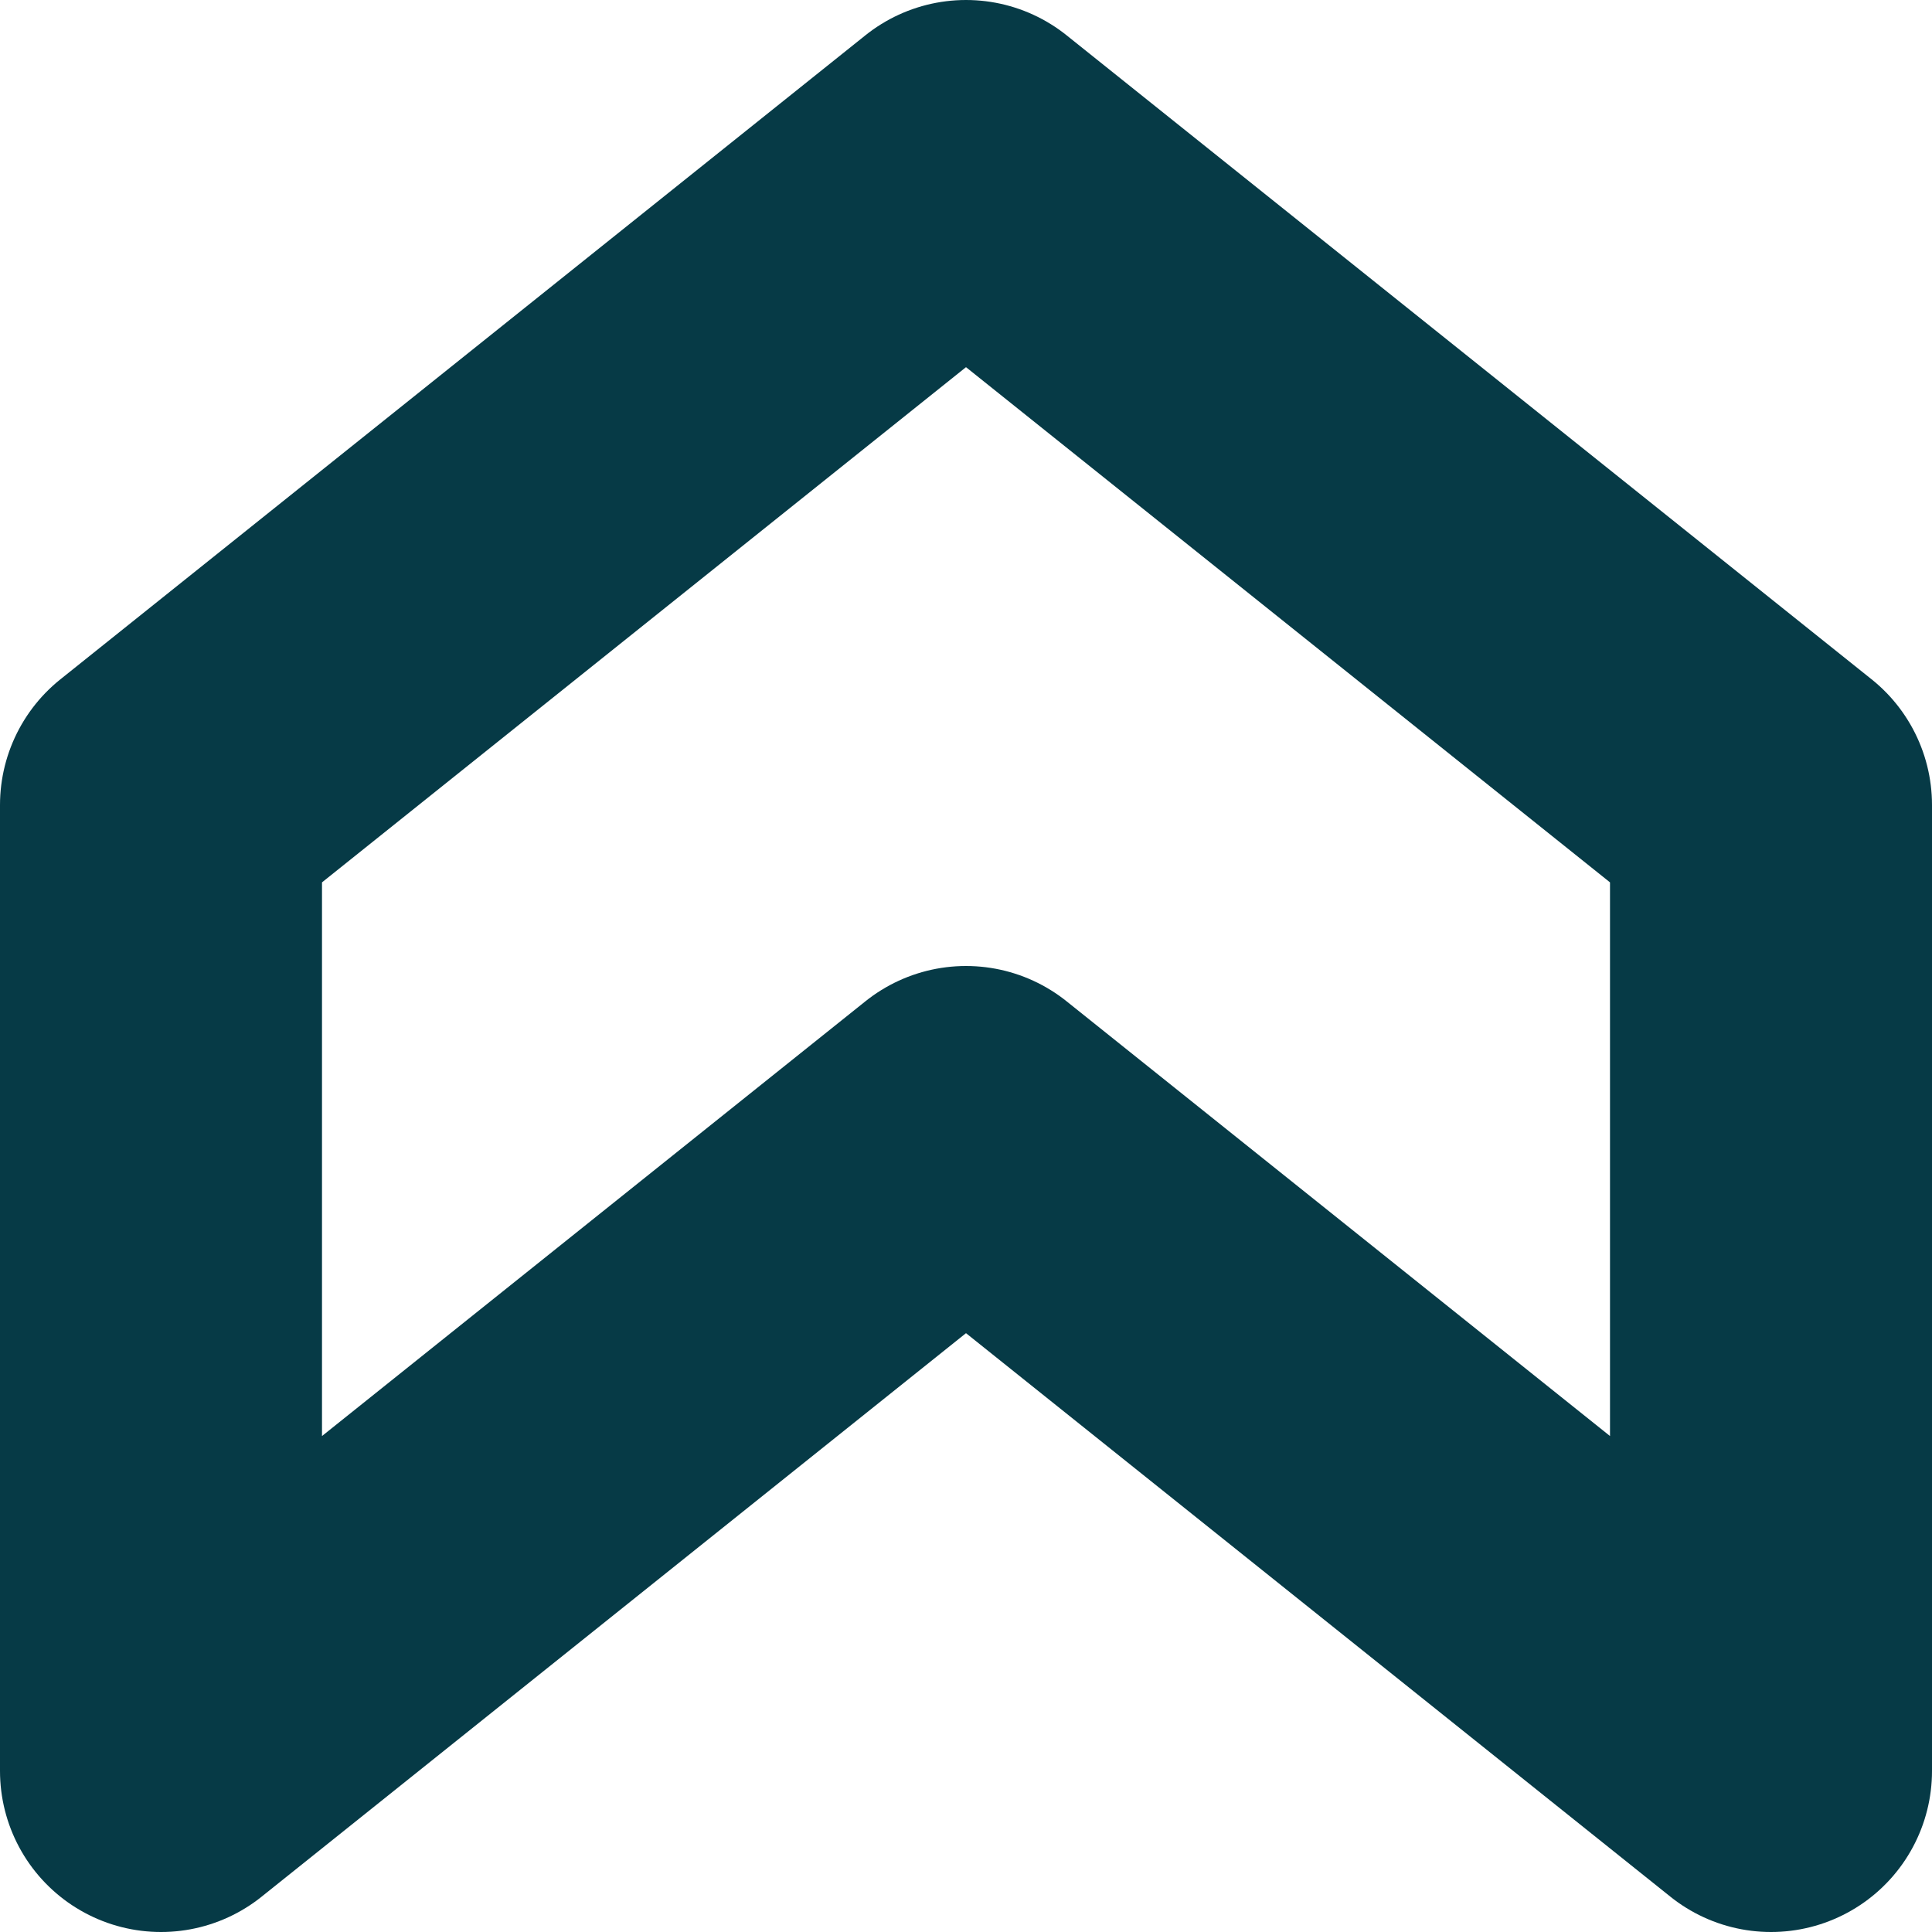 <svg width="12" height="12" viewBox="0 0 12 12" fill="none" xmlns="http://www.w3.org/2000/svg">
<g clip-path="url(#clip0_2113_2)">
<path d="M11 5V11L6 7L1 11V5L6 1L11 5Z" stroke="#063A46" stroke-width="2" stroke-linecap="round" stroke-linejoin="round"/>
</g>
<defs>
<clipPath id="clip0_2113_2">
<rect width="12" height="12" fill="white"/>
</clipPath>
</defs>
</svg>
